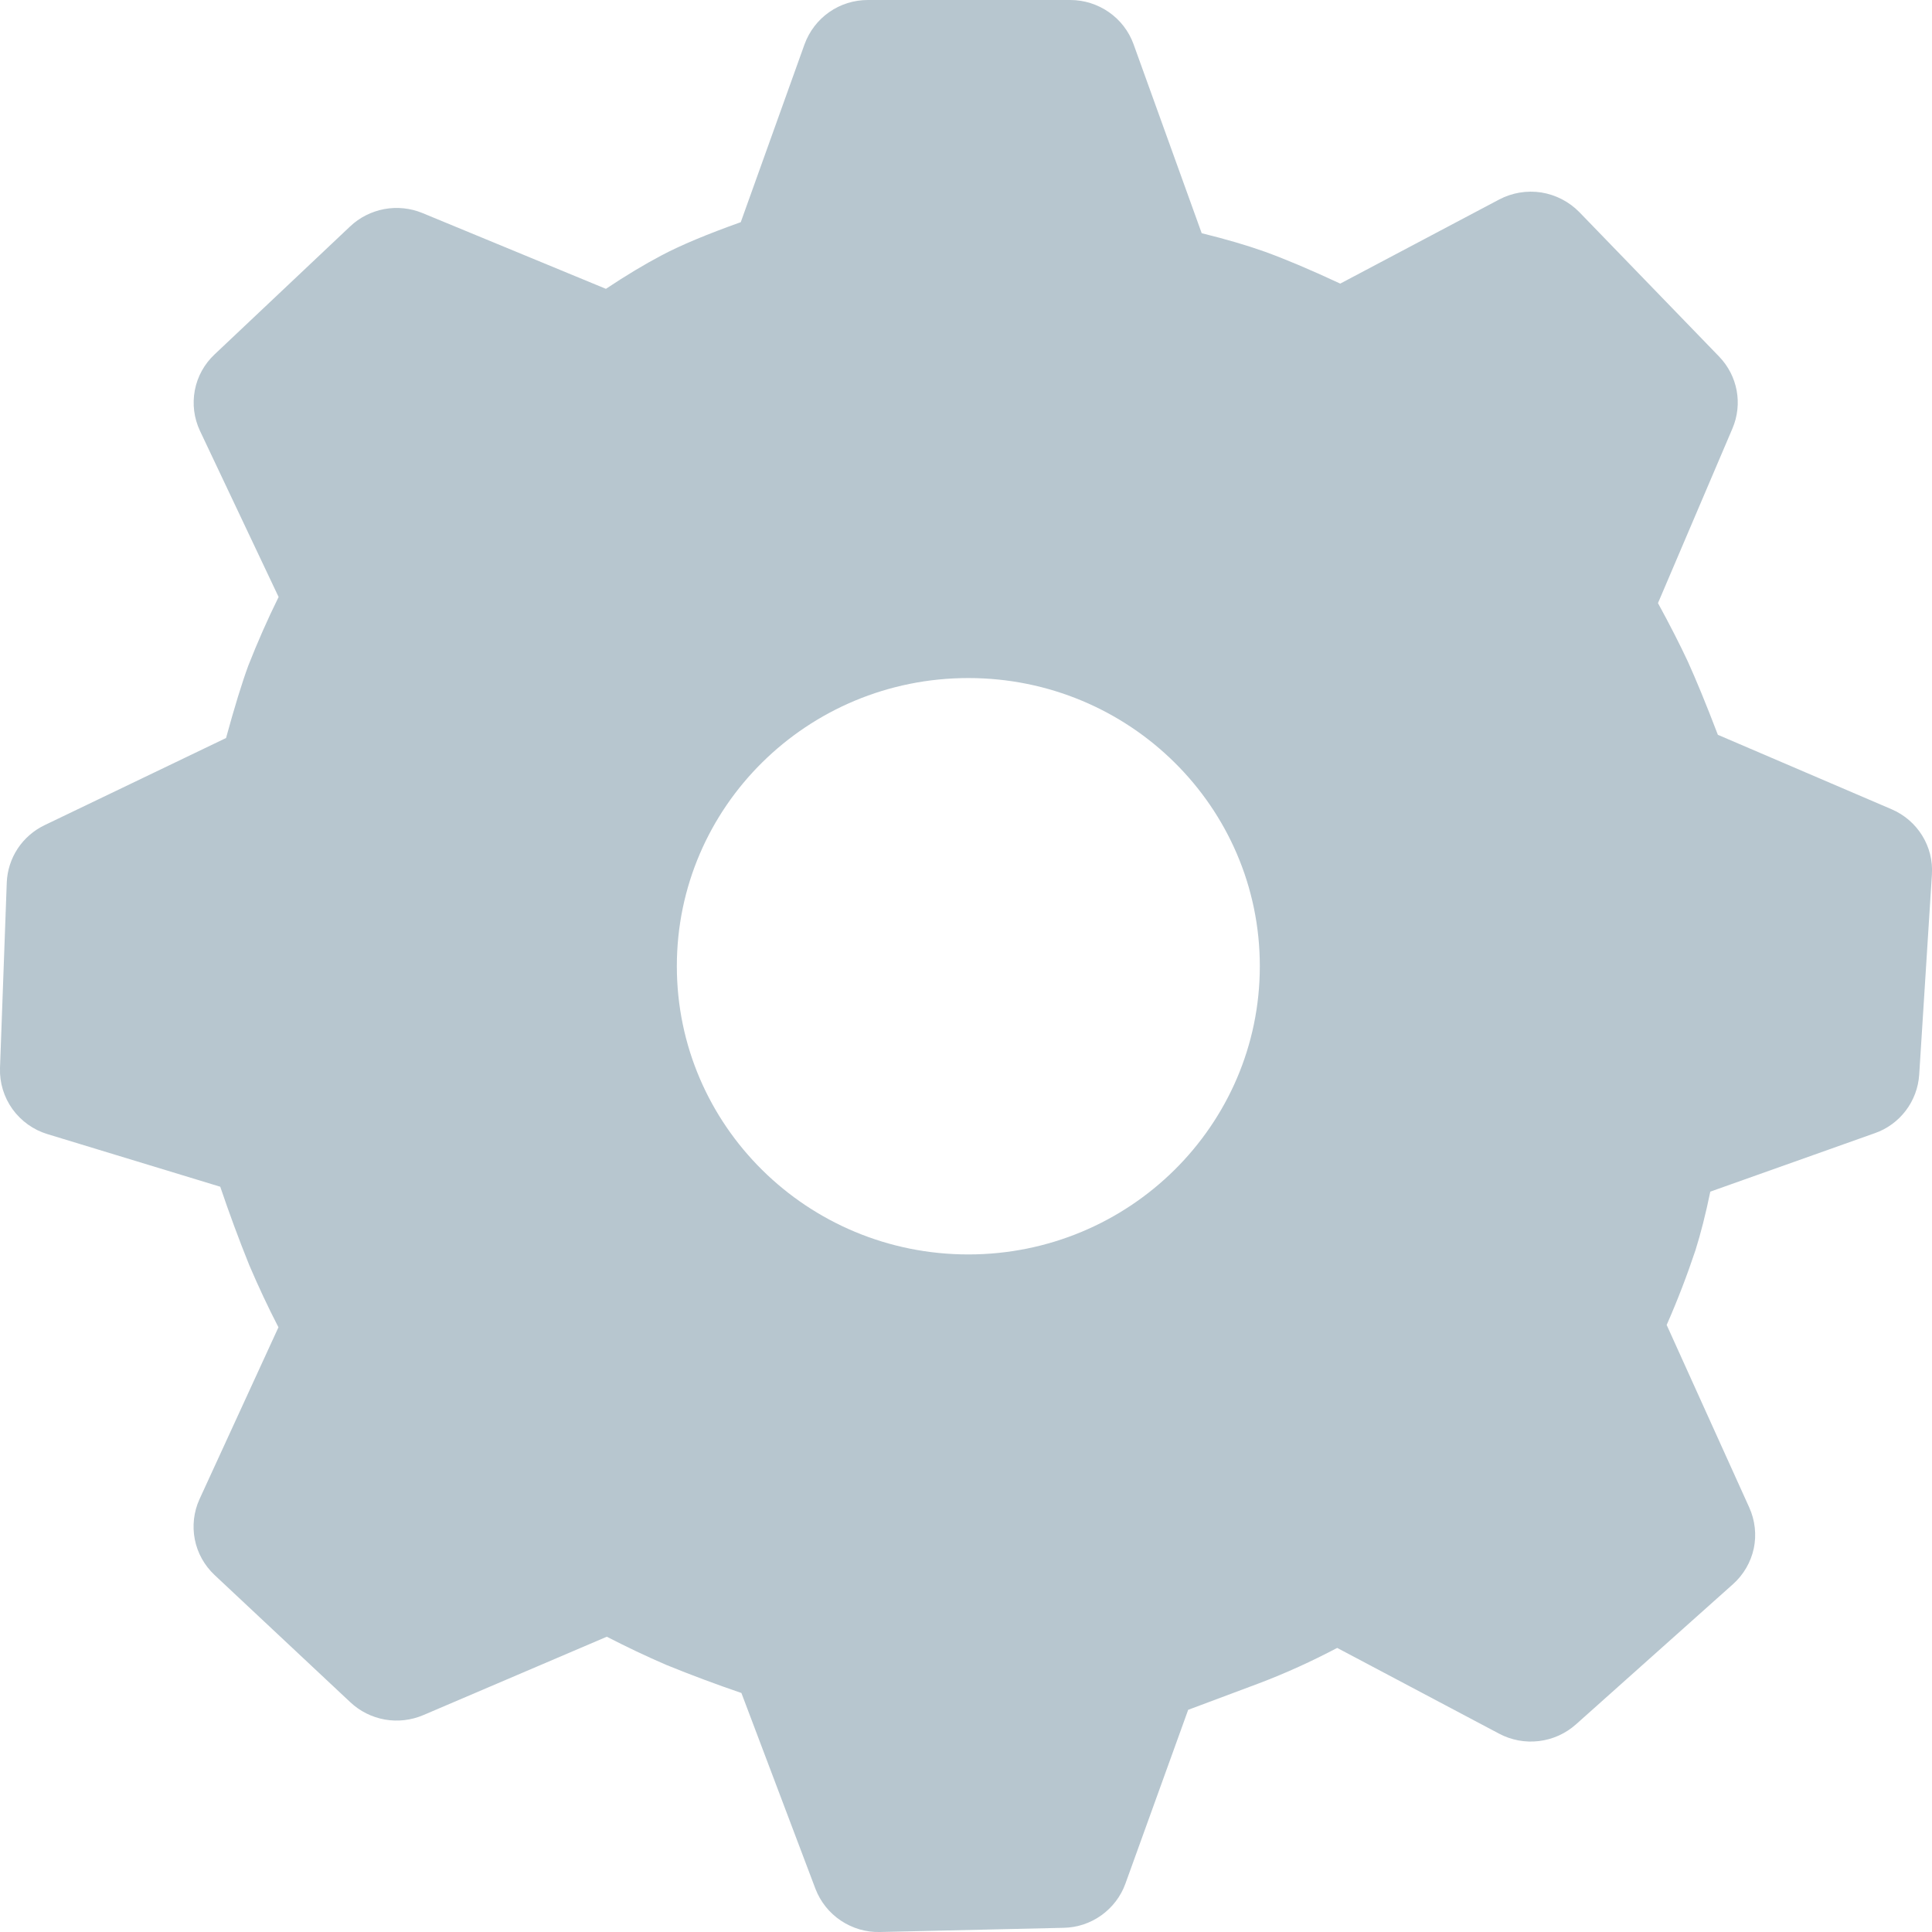 <svg width="24" height="24" viewBox="0 0 24 24" fill="none" xmlns="http://www.w3.org/2000/svg">
<g id="uiw:setting" clip-path="url(#clip0_1503_23700)">
<path id="Vector" d="M13.294 2.19017e-06C13.647 2.19017e-06 13.962 0.22 14.081 0.548L14.928 2.897C15.232 2.972 15.492 3.048 15.713 3.127C15.954 3.214 16.265 3.344 16.649 3.523L18.622 2.479C18.783 2.394 18.967 2.363 19.147 2.391C19.327 2.42 19.493 2.506 19.62 2.636L21.356 4.43C21.586 4.669 21.651 5.018 21.521 5.323L20.596 7.492C20.75 7.774 20.872 8.015 20.966 8.216C21.066 8.436 21.191 8.738 21.34 9.128L23.496 10.052C23.82 10.19 24.021 10.514 23.999 10.861L23.841 13.351C23.83 13.513 23.772 13.668 23.674 13.797C23.576 13.926 23.442 14.024 23.289 14.077L21.246 14.803C21.188 15.085 21.126 15.326 21.062 15.53C20.957 15.845 20.838 16.155 20.704 16.459L21.73 18.727C21.802 18.887 21.822 19.065 21.786 19.236C21.749 19.407 21.659 19.562 21.528 19.679L19.577 21.421C19.449 21.535 19.288 21.608 19.118 21.628C18.947 21.649 18.774 21.617 18.622 21.536L16.611 20.471C16.296 20.637 15.972 20.785 15.639 20.911L14.76 21.24L13.98 23.4C13.923 23.558 13.818 23.695 13.681 23.793C13.544 23.891 13.381 23.945 13.212 23.948L10.932 24C10.76 24.005 10.59 23.955 10.446 23.859C10.302 23.763 10.192 23.625 10.13 23.464L9.21 21.031C8.897 20.924 8.586 20.808 8.279 20.683C8.028 20.575 7.781 20.457 7.538 20.332L5.258 21.306C5.107 21.37 4.942 21.389 4.781 21.361C4.62 21.332 4.471 21.258 4.352 21.146L2.664 19.564C2.539 19.446 2.453 19.292 2.42 19.124C2.387 18.955 2.407 18.78 2.478 18.624L3.459 16.488C3.328 16.235 3.208 15.977 3.096 15.715C2.967 15.395 2.847 15.07 2.736 14.742L0.588 14.088C0.414 14.035 0.262 13.926 0.155 13.778C0.049 13.63 -0.006 13.451 0 13.268L0.084 10.963C0.09 10.813 0.137 10.667 0.22 10.541C0.303 10.416 0.419 10.315 0.555 10.25L2.808 9.168C2.913 8.785 3.004 8.488 3.084 8.27C3.198 7.98 3.323 7.695 3.461 7.416L2.484 5.352C2.41 5.195 2.388 5.019 2.42 4.849C2.452 4.678 2.538 4.523 2.664 4.404L4.349 2.813C4.467 2.701 4.615 2.627 4.775 2.597C4.934 2.568 5.099 2.585 5.249 2.647L7.527 3.588C7.779 3.42 8.007 3.284 8.213 3.175C8.459 3.044 8.788 2.908 9.202 2.76L9.994 0.551C10.053 0.389 10.16 0.249 10.3 0.151C10.441 0.052 10.609 -0 10.781 2.19017e-06H13.294ZM12.029 8.423C10.029 8.423 8.408 10.025 8.408 12.002C8.408 13.98 10.029 15.583 12.029 15.583C14.028 15.583 15.65 13.98 15.65 12.002C15.65 10.025 14.03 8.423 12.029 8.423Z" fill="#A5B8C3" fill-opacity="0.8"/>
</g>
<defs>
<clipPath id="clip0_1503_23700">
<rect width="24" height="24" fill="white"/>
</clipPath>
</defs>
</svg>
